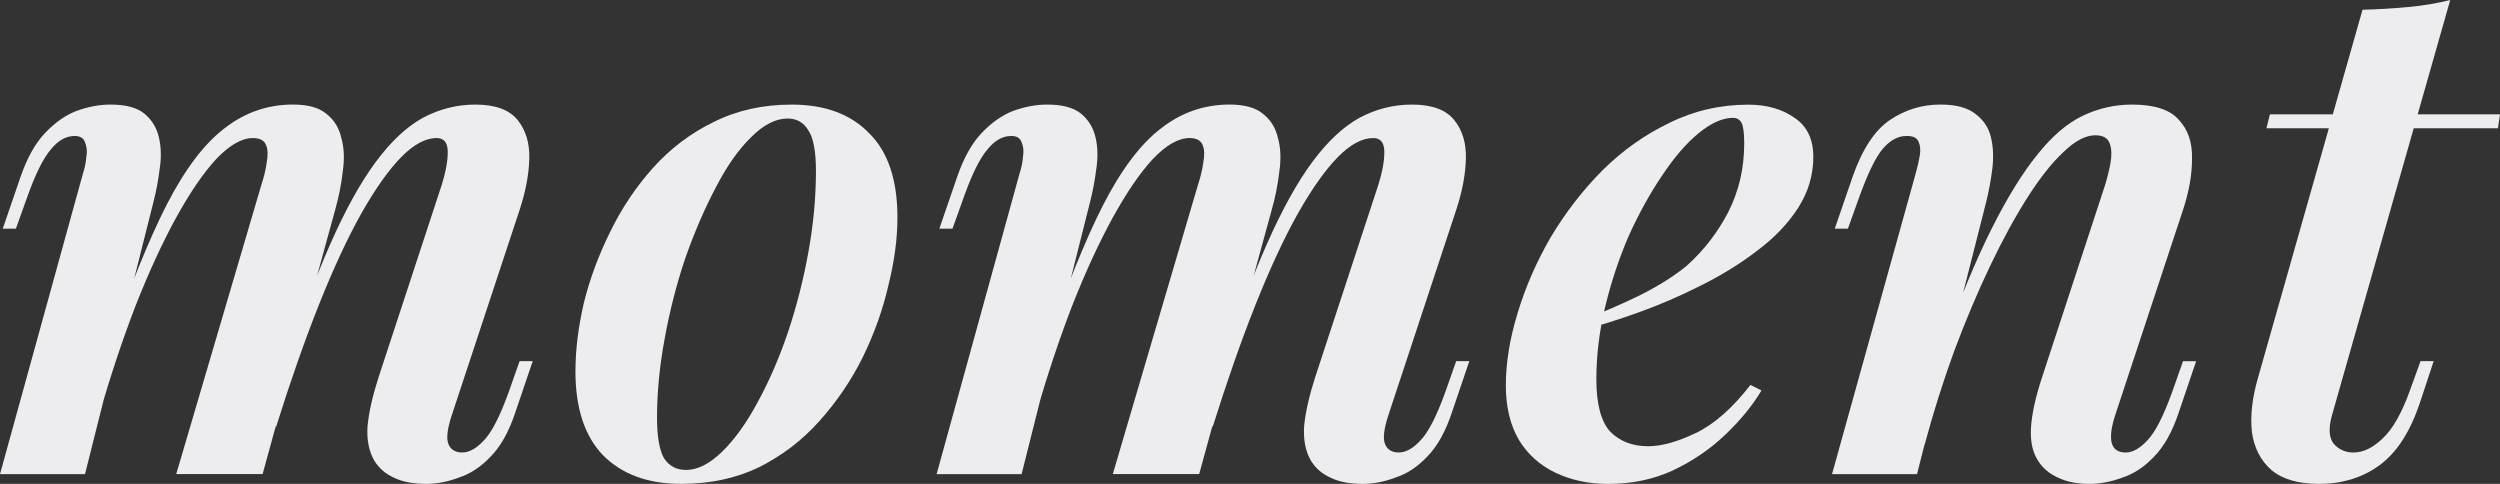 <svg fill="none" height="24" viewBox="0 0 124 24" width="124" xmlns="http://www.w3.org/2000/svg"><rect x="0" y="0" width="124" height="24" fill="#333333" stroke="none"/><g fill="#ededef"><path d="m4.216 23.516h-4.216l4.113-14.905c.091-.277.149-.553.171-.83.046-.277.023-.519-.069-.726-.069-.207-.24-.311-.514-.311-.434 0-.834.231-1.2.692-.366.438-.743 1.199-1.131 2.282l-.583 1.625h-.651l.891-2.594c.32-.922.72-1.637 1.2-2.144.503-.53 1.028-.899 1.577-1.107.571-.207 1.131-.311 1.679-.311.754 0 1.314.15 1.679.45.366.3.605.692.72 1.176.114.484.126 1.014.034 1.591-.069.553-.171 1.095-.308 1.625zm8.739-14.317c.137-.415.229-.795.274-1.141.069-.369.057-.657-.034-.865-.091-.231-.308-.346-.651-.346-.548 0-1.154.346-1.816 1.037-.64.692-1.302 1.66-1.988 2.905-.685 1.245-1.359 2.709-2.022 4.392-.64 1.66-1.245 3.481-1.816 5.464l.514-3.424c1.005-2.951 1.954-5.303 2.845-7.055.914-1.775 1.874-3.043 2.879-3.804 1.005-.784 2.136-1.176 3.393-1.176.731 0 1.28.15 1.645.45.388.3.64.703.754 1.21.137.484.16 1.037.069 1.66-.069.622-.194 1.256-.377 1.902l-3.599 13.107h-4.284zm8.945 0c.206-.646.308-1.199.308-1.66 0-.461-.183-.692-.548-.692-.548 0-1.131.311-1.748.934s-1.28 1.556-1.988 2.801c-.685 1.222-1.382 2.72-2.091 4.496s-1.428 3.827-2.159 6.156l.343-2.732c.823-2.559 1.611-4.692 2.365-6.398.754-1.706 1.508-3.066 2.262-4.081.754-1.014 1.531-1.741 2.33-2.179.823-.438 1.691-.657 2.605-.657.983 0 1.679.254 2.091.761.411.507.606 1.153.583 1.937-.023.784-.183 1.625-.48 2.524l-3.359 10.167c-.229.692-.286 1.176-.171 1.452.114.277.343.415.685.415.343 0 .697-.196 1.062-.588.388-.392.8-1.187 1.234-2.386l.548-1.556h.651l-.857 2.525c-.32.968-.731 1.706-1.234 2.213-.48.507-1.005.853-1.577 1.038-.548.207-1.085.311-1.611.311-.663 0-1.2-.104-1.611-.311-.411-.184-.731-.461-.96-.83-.274-.461-.388-1.038-.343-1.729.069-.692.251-1.499.548-2.421z"/><path d="m39.065 5.879c-.594 0-1.2.311-1.816.934-.617.599-1.2 1.429-1.748 2.49-.548 1.038-1.051 2.202-1.508 3.493-.434 1.291-.777 2.628-1.028 4.011-.251 1.36-.377 2.663-.377 3.908 0 .922.114 1.591.343 2.006.251.392.617.588 1.097.588.571 0 1.165-.3 1.782-.899s1.2-1.406 1.748-2.421c.571-1.038 1.074-2.19 1.508-3.458.434-1.291.777-2.628 1.028-4.012.251-1.383.377-2.732.377-4.046 0-.968-.126-1.637-.377-2.006-.229-.392-.571-.588-1.028-.588zm-10.522 12.519c0-1.038.137-2.156.411-3.354.297-1.199.731-2.375 1.302-3.527.571-1.176 1.28-2.236 2.125-3.182.868-.968 1.873-1.729 3.016-2.282 1.143-.576 2.433-.865 3.873-.865 1.645 0 2.925.473 3.838 1.418.937.922 1.405 2.317 1.405 4.184 0 1.038-.148 2.156-.446 3.354-.274 1.199-.697 2.386-1.268 3.562-.571 1.153-1.291 2.213-2.159 3.182-.845.945-1.839 1.706-2.982 2.282-1.142.553-2.433.83-3.873.83-1.645 0-2.936-.473-3.873-1.418-.914-.945-1.371-2.34-1.371-4.184z"/><path d="m50.671 23.516h-4.215l4.113-14.905c.091-.277.148-.553.171-.83.046-.277.023-.519-.069-.726-.069-.207-.24-.311-.514-.311-.434 0-.834.231-1.2.692-.366.438-.743 1.199-1.131 2.282l-.583 1.625h-.651l.891-2.594c.32-.922.72-1.637 1.2-2.144.503-.53 1.028-.899 1.577-1.107.571-.207 1.131-.311 1.679-.311.754 0 1.314.15 1.679.45.366.3.606.692.72 1.176.114.484.126 1.014.034 1.591-.069.553-.171 1.095-.308 1.625zm8.739-14.317c.137-.415.228-.795.274-1.141.069-.369.057-.657-.034-.865-.091-.231-.308-.346-.651-.346-.548 0-1.154.346-1.816 1.037-.64.692-1.302 1.66-1.988 2.905-.685 1.245-1.359 2.709-2.022 4.392-.64 1.66-1.245 3.481-1.817 5.464l.514-3.424c1.005-2.951 1.954-5.303 2.845-7.055.914-1.775 1.874-3.043 2.879-3.804 1.005-.784 2.136-1.176 3.393-1.176.731 0 1.28.15 1.645.45.388.3.64.703.754 1.21.137.484.16 1.037.069 1.66-.069.622-.194 1.256-.377 1.902l-3.599 13.107h-4.284zm8.945 0c.206-.646.308-1.199.308-1.66 0-.461-.183-.692-.548-.692-.548 0-1.131.311-1.748.934s-1.28 1.556-1.988 2.801c-.685 1.222-1.382 2.72-2.091 4.496s-1.428 3.827-2.159 6.156l.343-2.732c.823-2.559 1.611-4.692 2.365-6.398.754-1.706 1.508-3.066 2.262-4.081.754-1.014 1.531-1.741 2.33-2.179.823-.438 1.691-.657 2.605-.657.983 0 1.679.254 2.091.761.411.507.606 1.153.583 1.937-.023.784-.183 1.625-.48 2.524l-3.359 10.167c-.228.692-.286 1.176-.171 1.452.114.277.343.415.685.415.343 0 .697-.196 1.062-.588.388-.392.8-1.187 1.234-2.386l.548-1.556h.651l-.857 2.525c-.32.968-.731 1.706-1.234 2.213-.48.507-1.005.853-1.577 1.038-.548.207-1.085.311-1.611.311-.663 0-1.2-.104-1.611-.311-.411-.184-.731-.461-.96-.83-.274-.461-.388-1.038-.343-1.729.069-.692.251-1.499.548-2.421z"/><path d="m78.426 15.908c1.074-.415 2.056-.842 2.947-1.28.914-.461 1.679-.945 2.296-1.452.845-.761 1.531-1.648 2.056-2.663.525-1.038.788-2.167.788-3.389 0-.53-.046-.876-.137-1.037-.091-.161-.229-.242-.411-.242-.525 0-1.097.254-1.714.761-.617.507-1.222 1.21-1.816 2.11-.594.876-1.143 1.867-1.645 2.974-.48 1.107-.868 2.271-1.165 3.493-.297 1.222-.446 2.432-.446 3.631 0 1.222.229 2.086.685 2.594.48.484 1.108.726 1.885.726.663 0 1.451-.219 2.365-.657s1.816-1.233 2.708-2.386l.548.277c-.457.761-1.062 1.499-1.816 2.213-.754.715-1.622 1.302-2.605 1.764-.96.438-2.022.657-3.187.657-.96 0-1.828-.184-2.605-.553-.777-.369-1.382-.911-1.816-1.625-.434-.738-.651-1.637-.651-2.697 0-1.13.194-2.329.583-3.596.388-1.291.937-2.548 1.645-3.769.731-1.222 1.588-2.329 2.57-3.32 1.005-.991 2.114-1.775 3.325-2.352 1.211-.599 2.513-.899 3.907-.899.914 0 1.679.219 2.296.657.617.415.925 1.061.925 1.937 0 .899-.251 1.741-.754 2.525-.503.784-1.188 1.498-2.056 2.144-.845.645-1.782 1.222-2.81 1.729-1.005.507-2.022.945-3.05 1.314s-1.988.669-2.879.899z"/><path d="m95.084 23.516h-4.215l4.147-14.905c.091-.323.16-.622.206-.899.046-.277.023-.507-.069-.692-.069-.184-.263-.277-.583-.277-.434 0-.834.219-1.2.657-.343.415-.72 1.187-1.131 2.317l-.583 1.625h-.651l.891-2.594c.48-1.36 1.097-2.294 1.851-2.801.754-.507 1.588-.761 2.502-.761.754 0 1.325.15 1.714.45.411.3.674.692.788 1.176.114.461.137.98.069 1.556-.069.553-.171 1.107-.308 1.66zm1.268-6.294c.845-2.375 1.657-4.334 2.433-5.879.777-1.545 1.531-2.767 2.262-3.666.731-.922 1.485-1.568 2.262-1.937.776-.369 1.588-.553 2.433-.553 1.12 0 1.896.254 2.331.761.456.484.674 1.13.651 1.937 0 .784-.149 1.625-.446 2.524l-3.359 10.167c-.205.622-.262 1.095-.171 1.418.091.3.32.45.686.45.342 0 .696-.196 1.062-.588.388-.392.8-1.187 1.234-2.386l.548-1.556h.651l-.856 2.525c-.32.968-.732 1.706-1.234 2.213-.48.507-1.006.853-1.577 1.038-.548.207-1.097.311-1.645.311-.594 0-1.108-.104-1.542-.311-.411-.184-.731-.45-.96-.795-.297-.438-.422-1.003-.377-1.695.046-.692.229-1.522.549-2.49l3.118-9.51c.115-.369.206-.738.275-1.107.068-.392.057-.715-.035-.968-.091-.277-.331-.415-.719-.415-.48 0-1.006.277-1.577.83-.571.53-1.165 1.28-1.782 2.248-.617.968-1.234 2.098-1.851 3.389s-1.211 2.697-1.782 4.219c-.548 1.499-1.04 3.055-1.474 4.669z"/><path d="m124 5.671-.103.692h-11.481l.171-.692zm-8.328 14.905c-.183.645-.16 1.118.068 1.418.252.3.583.45.994.45.48 0 .96-.231 1.44-.692.502-.461.959-1.268 1.371-2.421l.514-1.418h.651l-.686 2.075c-.479 1.429-1.142 2.455-1.987 3.078-.846.623-1.851.934-3.016.934-1.029 0-1.817-.231-2.365-.692-.526-.461-.846-1.084-.96-1.867-.091-.807.012-1.718.309-2.732l5.175-18.225c.822-.023 1.588-.069 2.296-.138.731-.069 1.417-.184 2.056-.346z"/></g></svg>